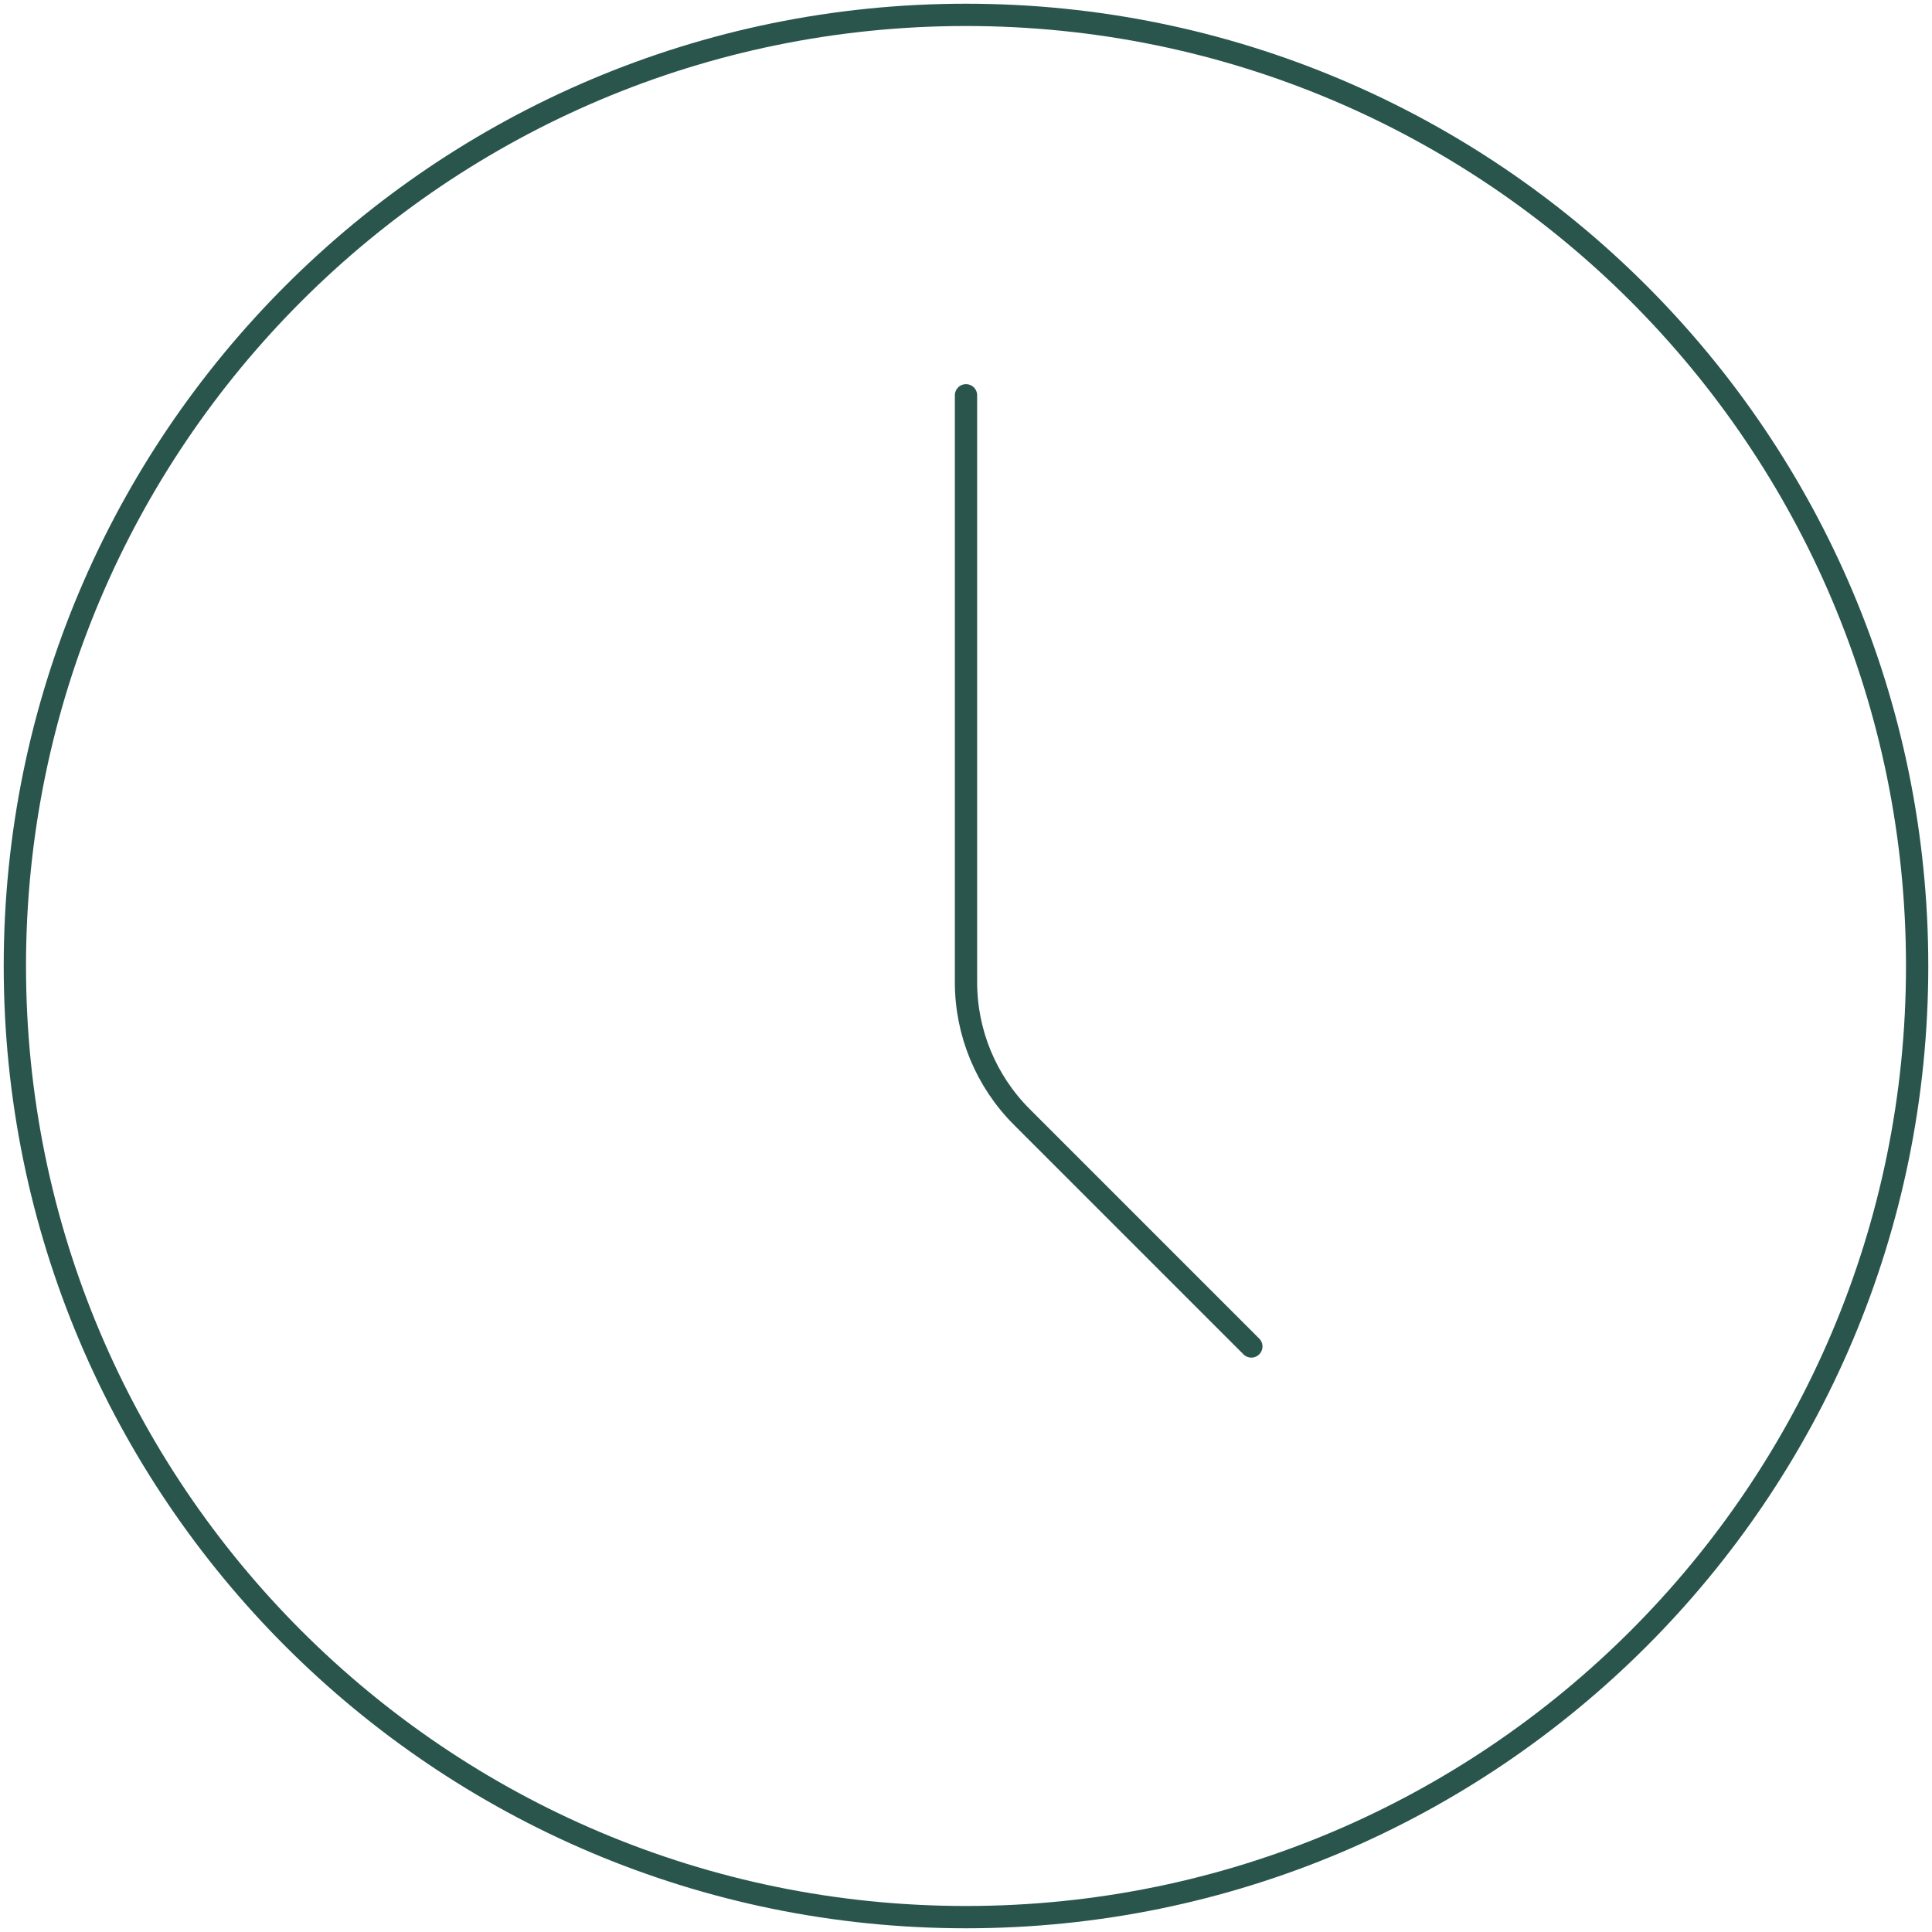 <svg width="130" height="130" viewBox="0 0 130 130" fill="none" xmlns="http://www.w3.org/2000/svg">
<path d="M65 129C100.346 129 129 100.346 129 65C129 29.654 100.346 1 65 1C29.654 1 1 29.654 1 65C1 100.346 29.654 129 65 129Z" stroke="#29554D" stroke-width="1.5" stroke-linecap="round" stroke-linejoin="round"/>
<path d="M84.2 90.6L68.75 75.15C66.35 72.75 65.001 69.495 65 66.1V26.599" stroke="#29554D" stroke-width="1.5" stroke-linecap="round" stroke-linejoin="round"/>
</svg>
